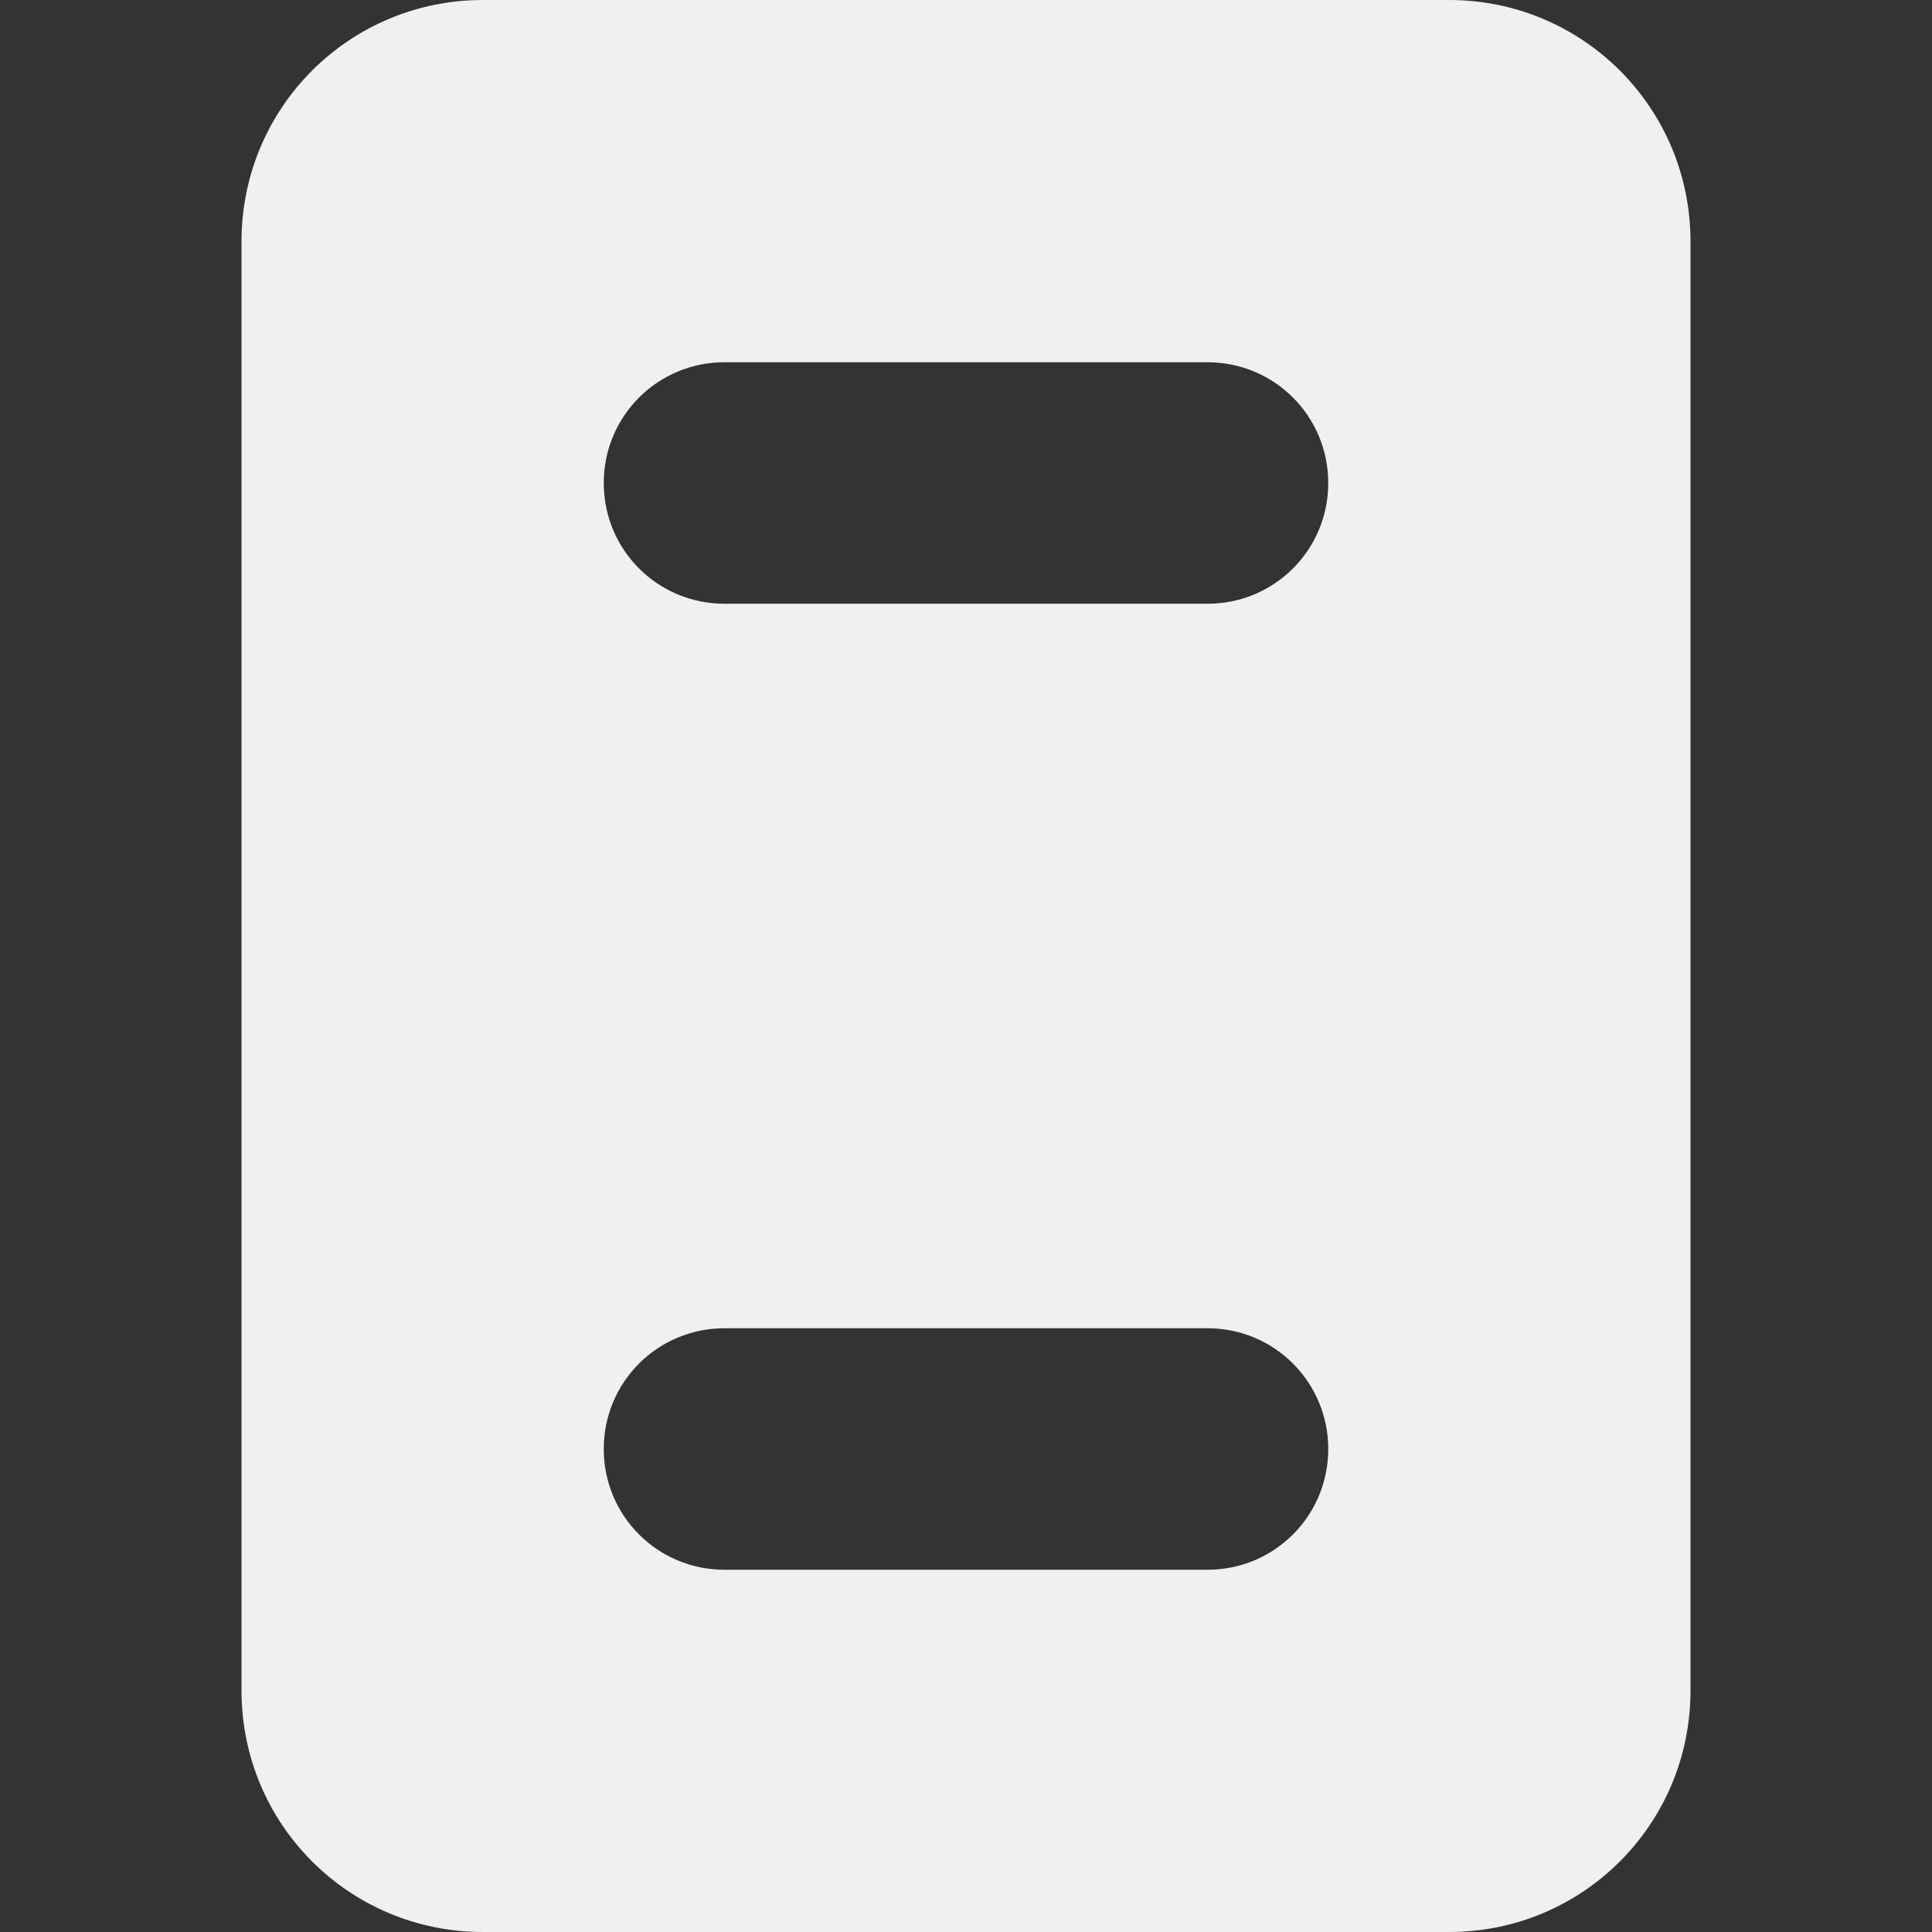 <svg xmlns="http://www.w3.org/2000/svg" width="16" height="16" version="1.1">
 <rect width="100%" height="100%" fill="#333333" stroke="none"/>
 <path style="fill:#f0f0f0" d="M 4 0 C 2.892 0 2 0.892 2 2 L 2 14 C 2 15.108 2.892 16 4 16 L 12 16 C 13.108 16 14 15.108 14 14 L 14 2 C 14 0.892 13.108 0 12 0 L 4 0 z M 6 3 L 10 3 C 10.554 3 11 3.446 11 4 C 11 4.554 10.554 5 10 5 L 6 5 C 5.446 5 5 4.554 5 4 C 5 3.446 5.446 3 6 3 z M 6 11 L 10 11 C 10.554 11 11 11.446 11 12 C 11 12.554 10.554 13 10 13 L 6 13 C 5.446 13 5 12.554 5 12 C 5 11.446 5.446 11 6 11 z"/>
</svg>
